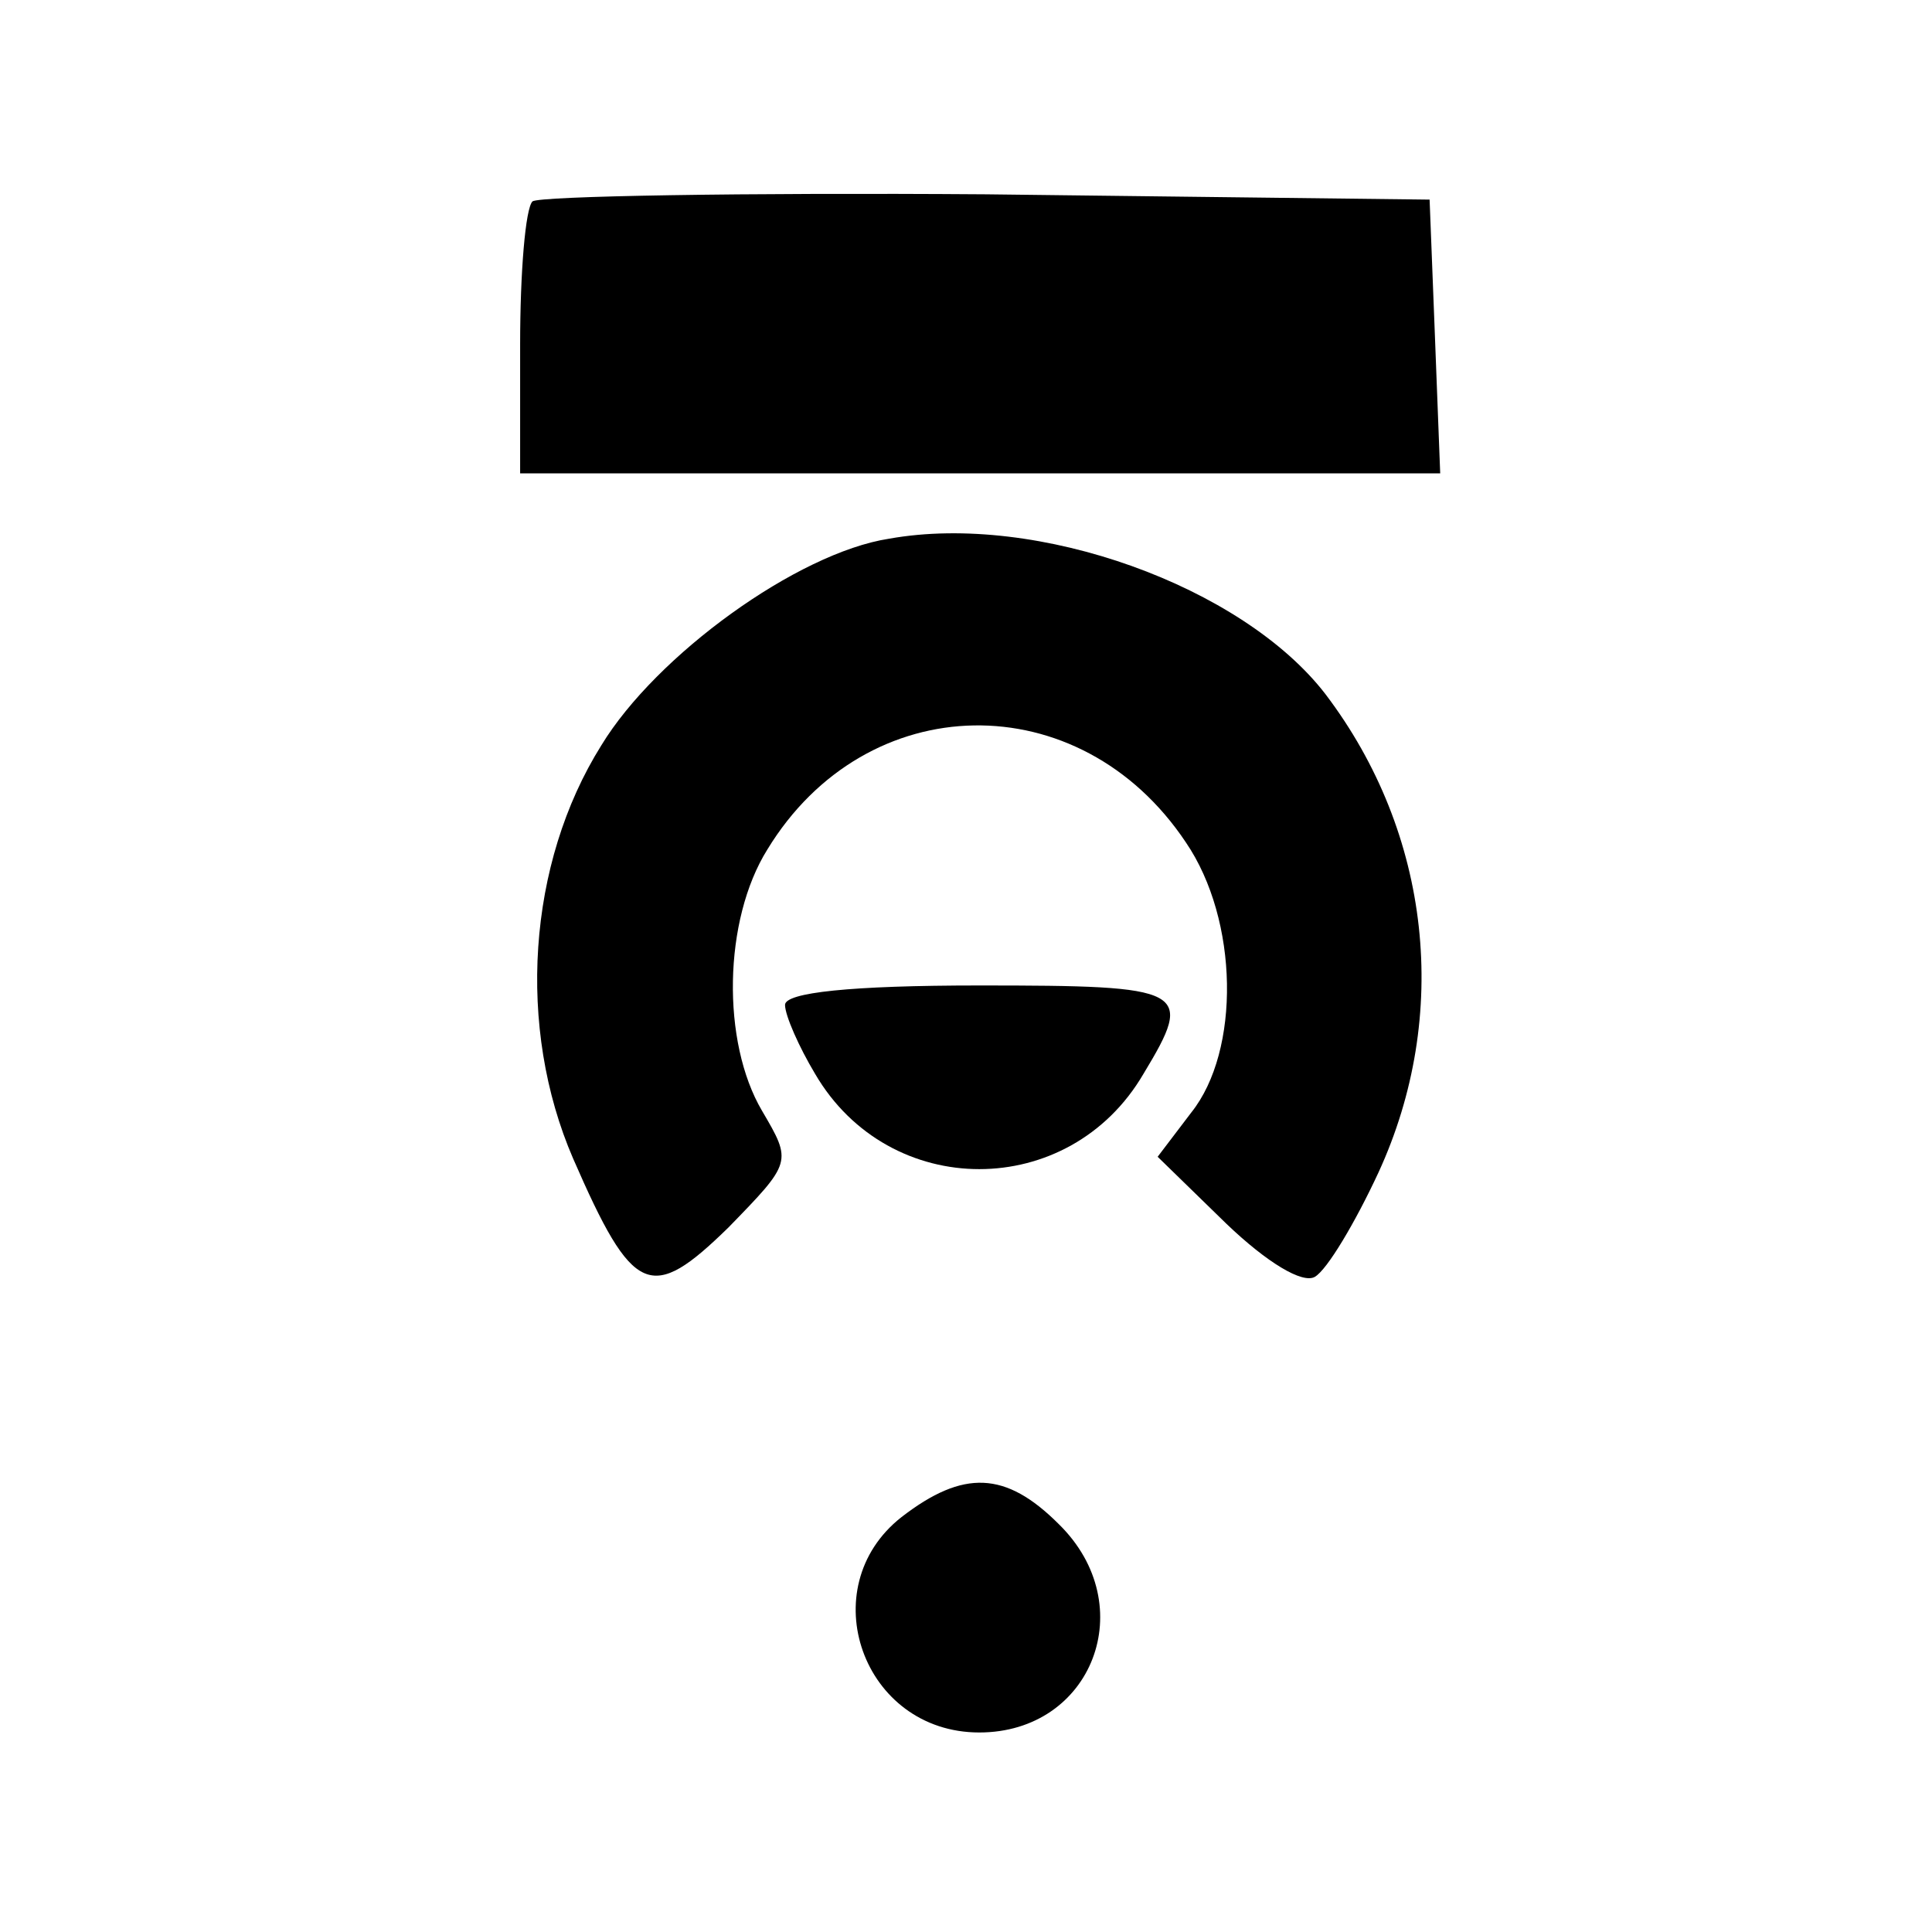 <?xml version="1.0" standalone="no"?>
<!DOCTYPE svg PUBLIC "-//W3C//DTD SVG 20010904//EN"
 "http://www.w3.org/TR/2001/REC-SVG-20010904/DTD/svg10.dtd">
<svg version="1.0" xmlns="http://www.w3.org/2000/svg"
 width="128pt" height="128pt" viewBox="10 -139 128 128"
 preserveAspectRatio="xMidYMid meet">
<g transform="scale(0.117,-0.117)"
fill="#000000" stroke="none">
<path d="M387 1074 c-4 -4 -7 -40 -7 -81 l0 -73 260 0 261 0 -3 78 -3 77 -251
3 c-138 1 -253 -1 -257 -4z"/>
<path d="M589 883 c-52 -8 -132 -66 -163 -117 -42 -67 -48 -160 -16 -234 34
-78 44 -82 88 -39 36 37 36 37 19 66 -23 39 -22 108 3 148 56 92 177 94 237 4
30 -44 31 -118 3 -153 l-19 -25 39 -38 c23 -22 43 -34 50 -30 7 4 23 31 36 59
41 89 30 192 -30 271 -47 61 -163 103 -247 88z"/>
<path d="M530 619 c0 -6 8 -24 17 -39 42 -72 144 -72 186 0 29 48 25 50 -93
50 -73 0 -110 -4 -110 -11z"/>
<path d="M596 329 c-51 -40 -22 -122 44 -122 64 0 92 72 45 118 -30 30 -54 31
-89 4z"/>
</g>
</svg>
